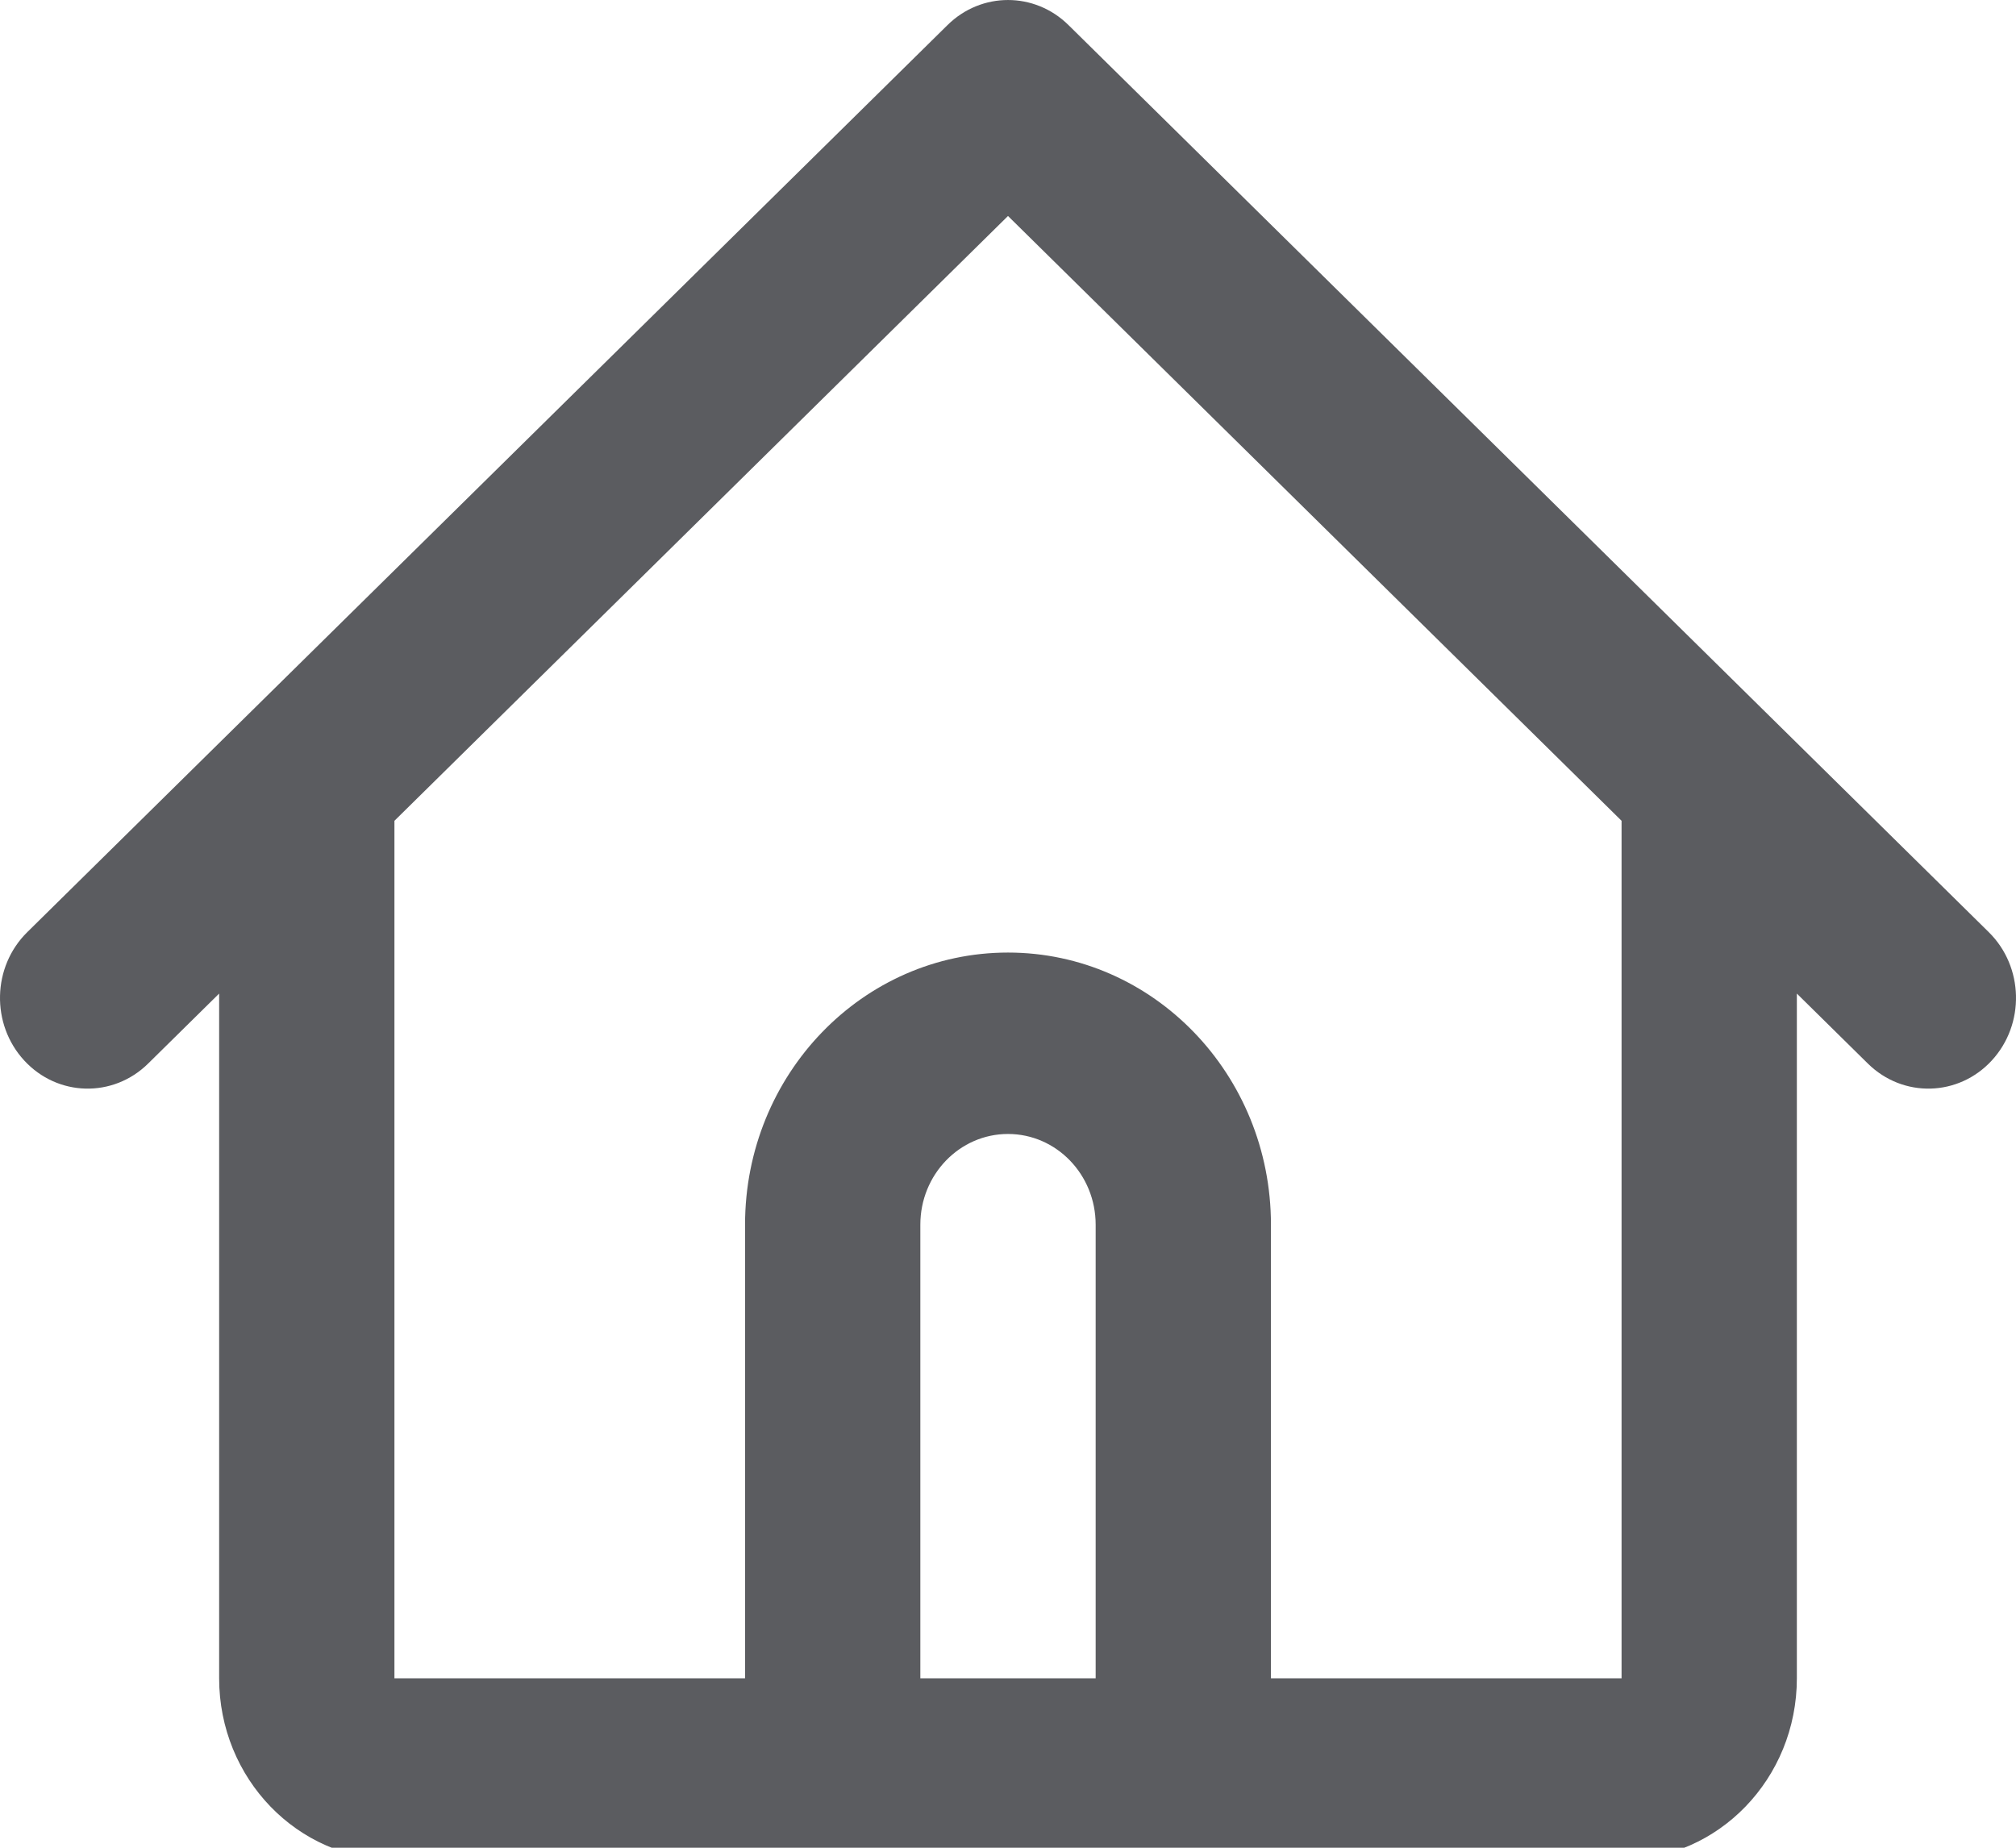 <svg width="60" height="55" viewBox="0 0 60 55" fill="none" xmlns="http://www.w3.org/2000/svg">
<path fill-rule="evenodd" clip-rule="evenodd" d="M28.201 0.745C29.209 -0.248 30.791 -0.248 31.799 0.745L52.669 21.319L59.191 27.748C60.234 28.777 60.274 30.486 59.28 31.566C58.287 32.646 56.636 32.688 55.592 31.659L53.478 29.575V49.956C53.478 52.939 51.142 55.357 48.261 55.357H35.217H24.783H11.739C8.858 55.357 6.522 52.939 6.522 49.956V29.575L4.408 31.659C3.364 32.688 1.713 32.646 0.72 31.566C-0.274 30.486 -0.234 28.777 0.81 27.748L7.331 21.319L28.201 0.745ZM11.739 24.432V49.956H22.174V36.455C22.174 31.98 25.678 28.354 30 28.354C34.322 28.354 37.826 31.98 37.826 36.455V49.956H48.261V24.432L30 6.429L11.739 24.432ZM32.609 49.956V36.455C32.609 34.963 31.441 33.754 30 33.754C28.559 33.754 27.391 34.963 27.391 36.455V49.956H32.609Z" fill="#5B5C60"/>
</svg>
